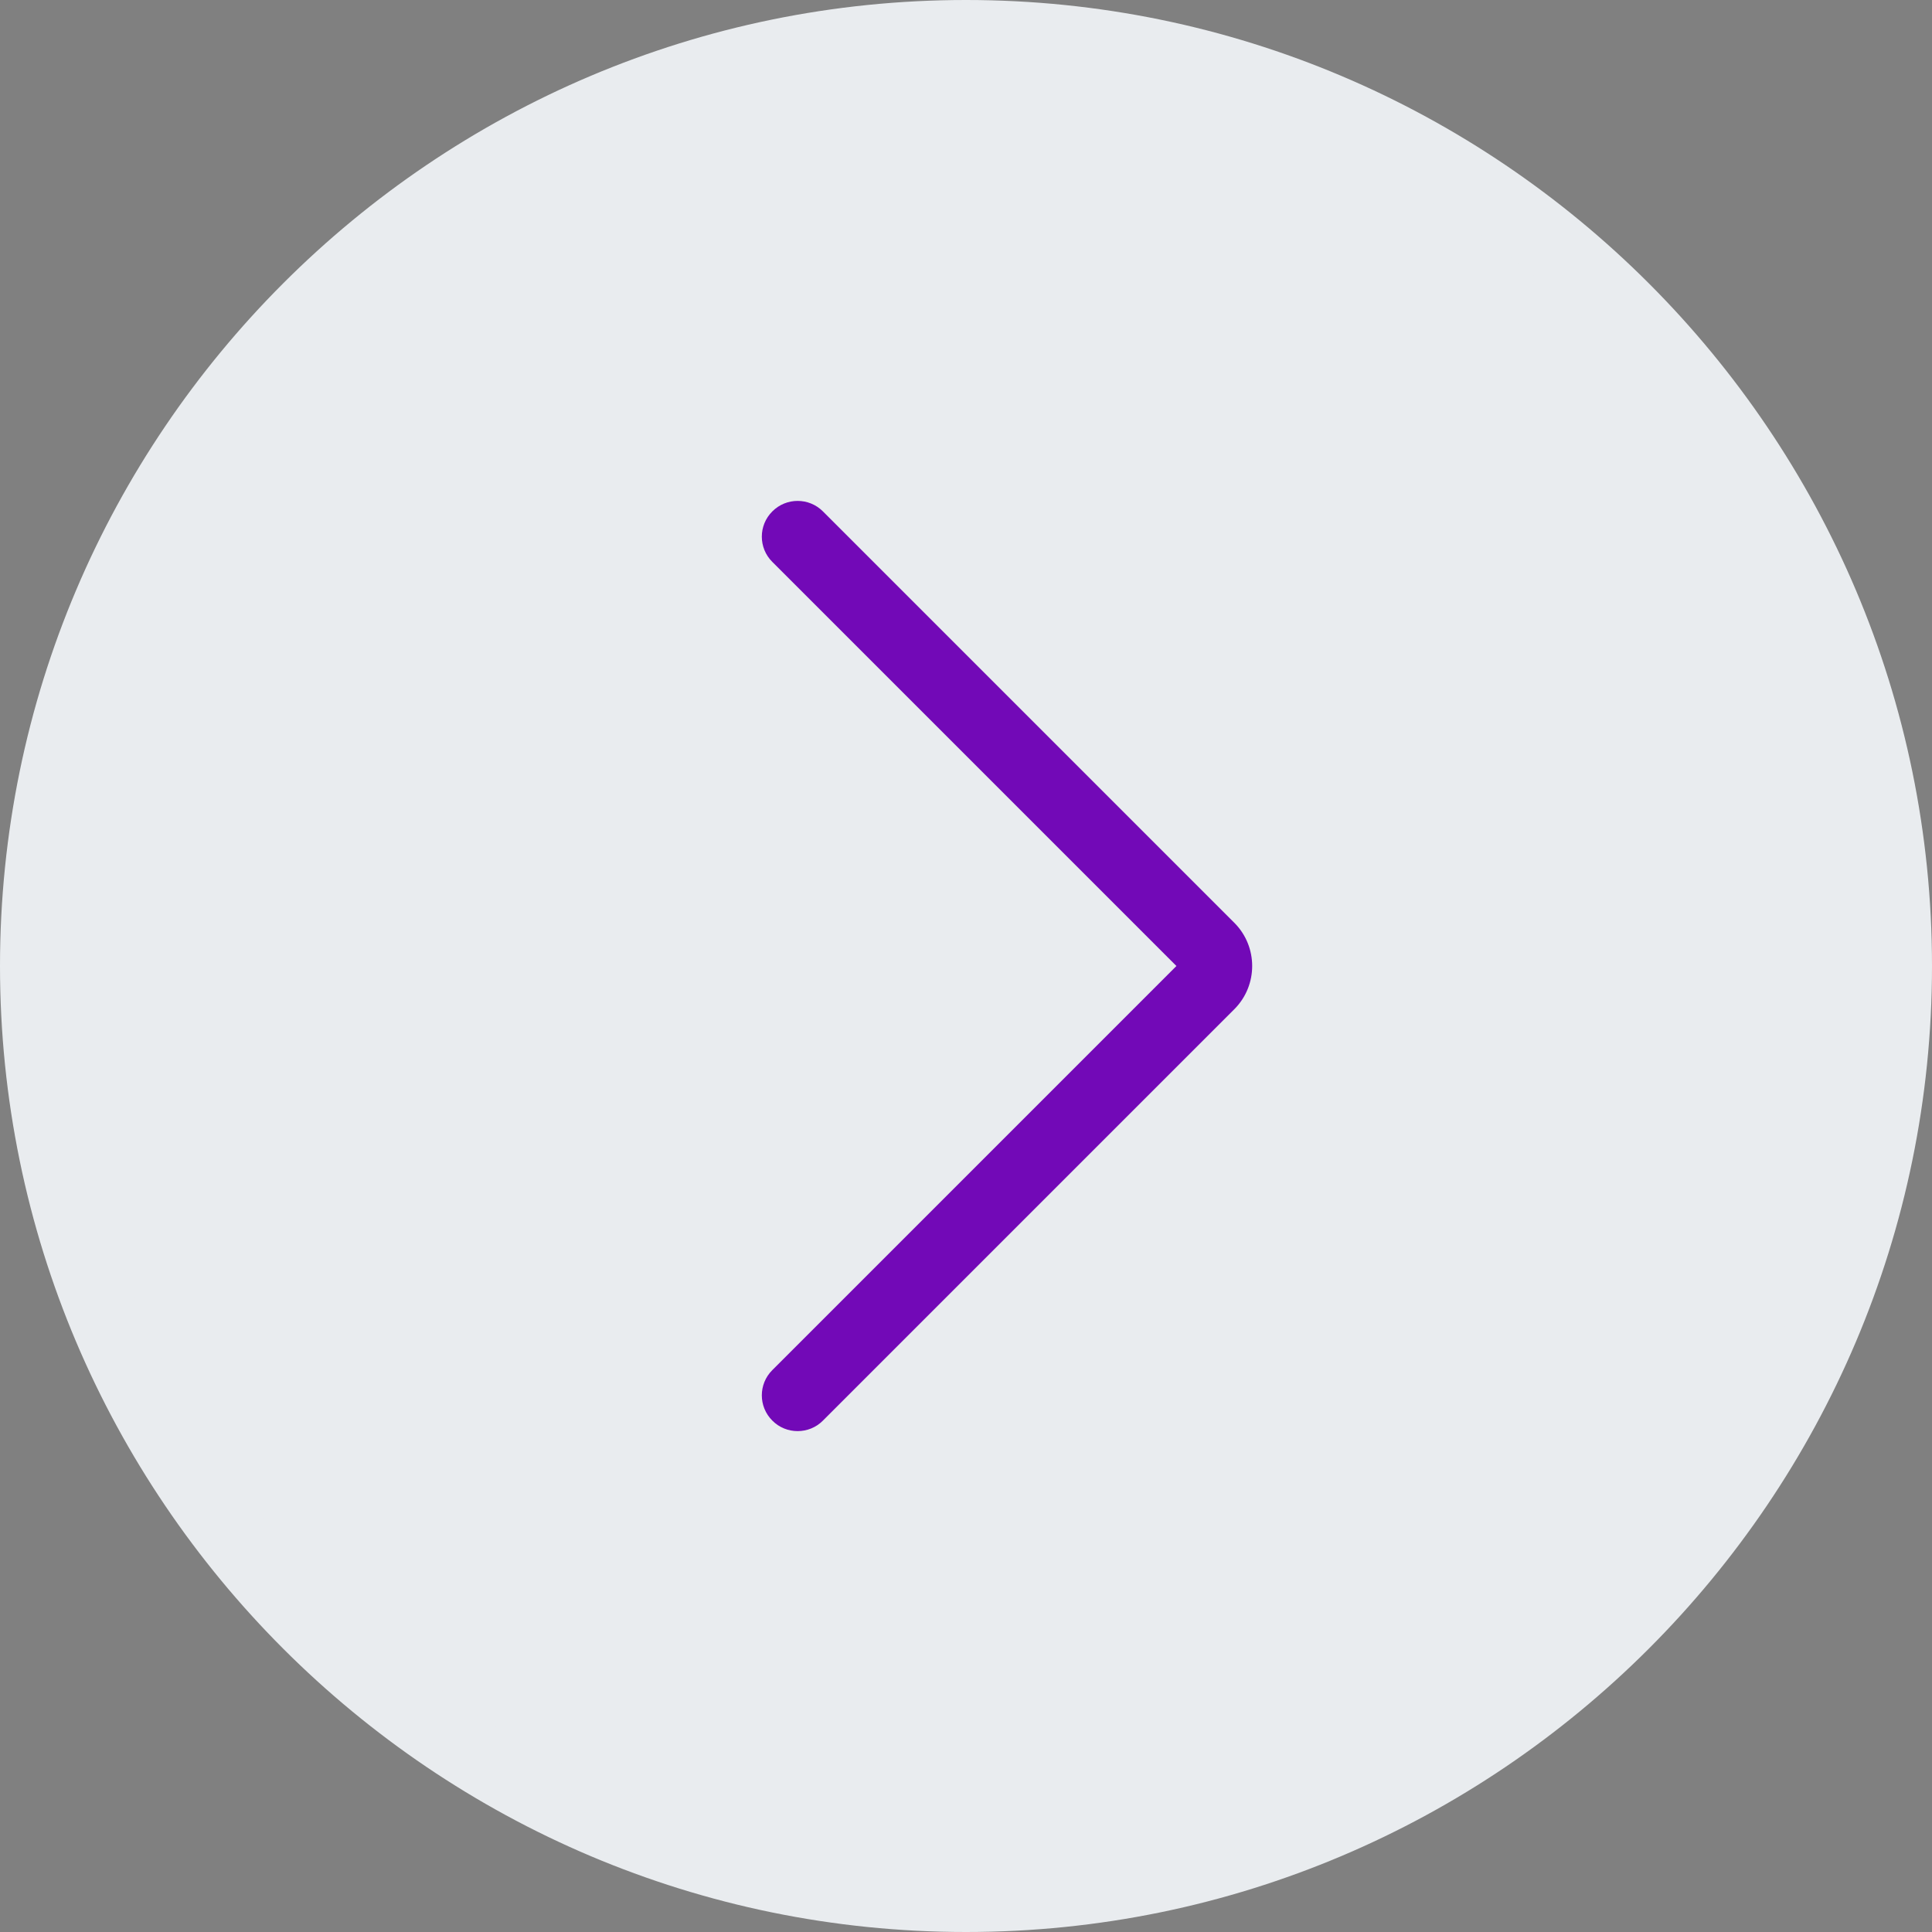<?xml version="1.0" encoding="UTF-8"?>
<svg xmlns="http://www.w3.org/2000/svg" xmlns:xlink="http://www.w3.org/1999/xlink" width="100px" height="100px" viewBox="0 0 100 100" version="1.1">
<rect x="0" y="0" width="100" height="100" fill="#808080" stroke="none"/>
<g id="surface1">
<path style=" stroke:none;fill-rule:nonzero;fill:#E9ECEF;fill-opacity:1;" d="M 50 98.148 C 23.41 98.148 1.852 76.59 1.852 50 C 1.852 23.41 23.41 1.852 50 1.852 C 76.59 1.852 98.148 23.41 98.148 50 C 98.148 76.59 76.59 98.148 50 98.148 Z M 50 98.148 "/>
<path style=" stroke:none;fill-rule:nonzero;fill:#E9ECEF;fill-opacity:1;" d="M 50 100 C 22.43 100 0 77.57 0 50 C 0 22.43 22.43 0 50 0 C 77.57 0 100 22.43 100 50 C 100 77.57 77.57 100 50 100 Z M 50 3.703 C 24.473 3.703 3.703 24.473 3.703 50 C 3.703 75.527 24.473 96.297 50 96.297 C 75.527 96.297 96.297 75.527 96.297 50 C 96.297 24.473 75.527 3.703 50 3.703 Z M 50 3.703 "/>
<path style=" stroke:none;fill-rule:nonzero;fill:#7209b7;fill-opacity:1;" d="M 41.285 74.074 C 40.812 74.074 40.336 73.895 39.977 73.531 C 39.25 72.809 39.25 71.637 39.977 70.914 L 60.891 50 L 39.977 29.086 C 39.25 28.363 39.25 27.191 39.977 26.469 C 40.699 25.746 41.871 25.746 42.594 26.469 L 63.887 47.762 C 65.121 48.996 65.121 51.004 63.887 52.238 L 42.594 73.531 C 42.234 73.895 41.758 74.074 41.285 74.074 Z M 41.285 74.074 "/>
</g>
</svg>
